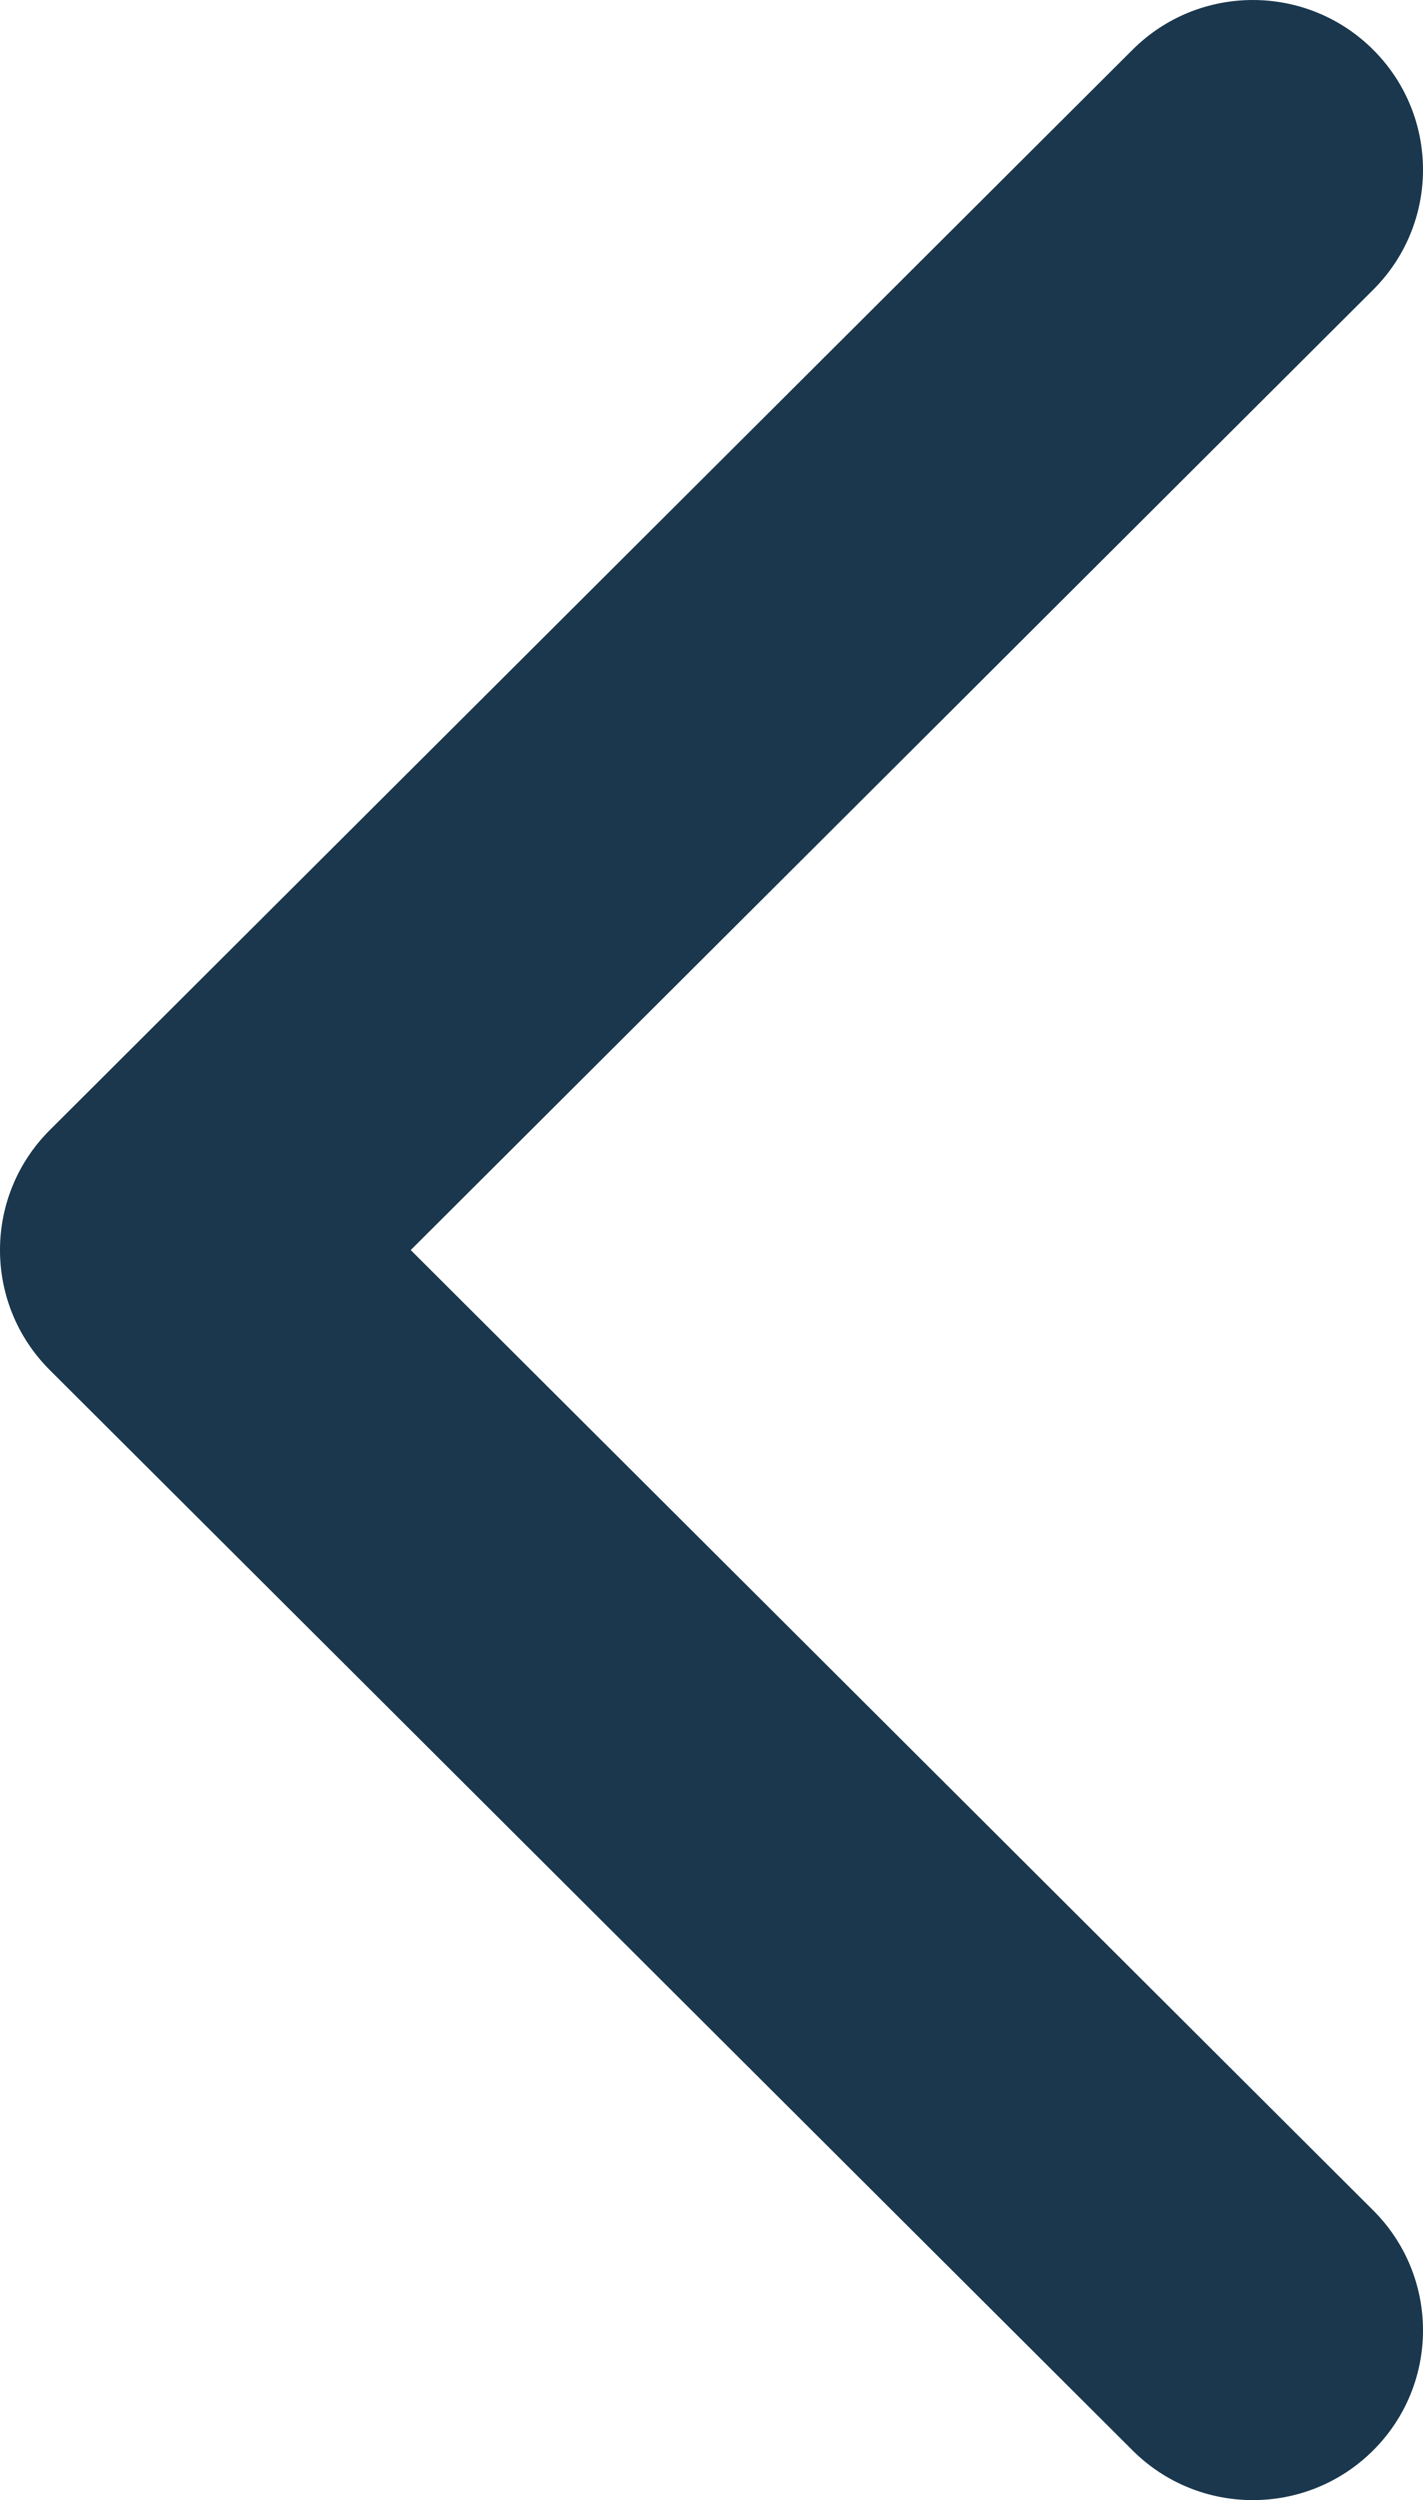 <svg width="41" height="72" viewBox="0 0 41 72" fill="none" xmlns="http://www.w3.org/2000/svg">
<path fill-rule="evenodd" clip-rule="evenodd" d="M32.632 1.432L1.436 32.543C-0.479 34.452 -0.479 37.548 1.436 39.457L32.632 70.568C34.546 72.477 37.65 72.477 39.564 70.568C41.479 68.659 41.479 65.564 39.564 63.654L11.834 36L39.564 8.345C41.479 6.436 41.479 3.341 39.564 1.432C37.65 -0.477 34.546 -0.477 32.632 1.432Z" fill="#1A374D"/>
</svg>
